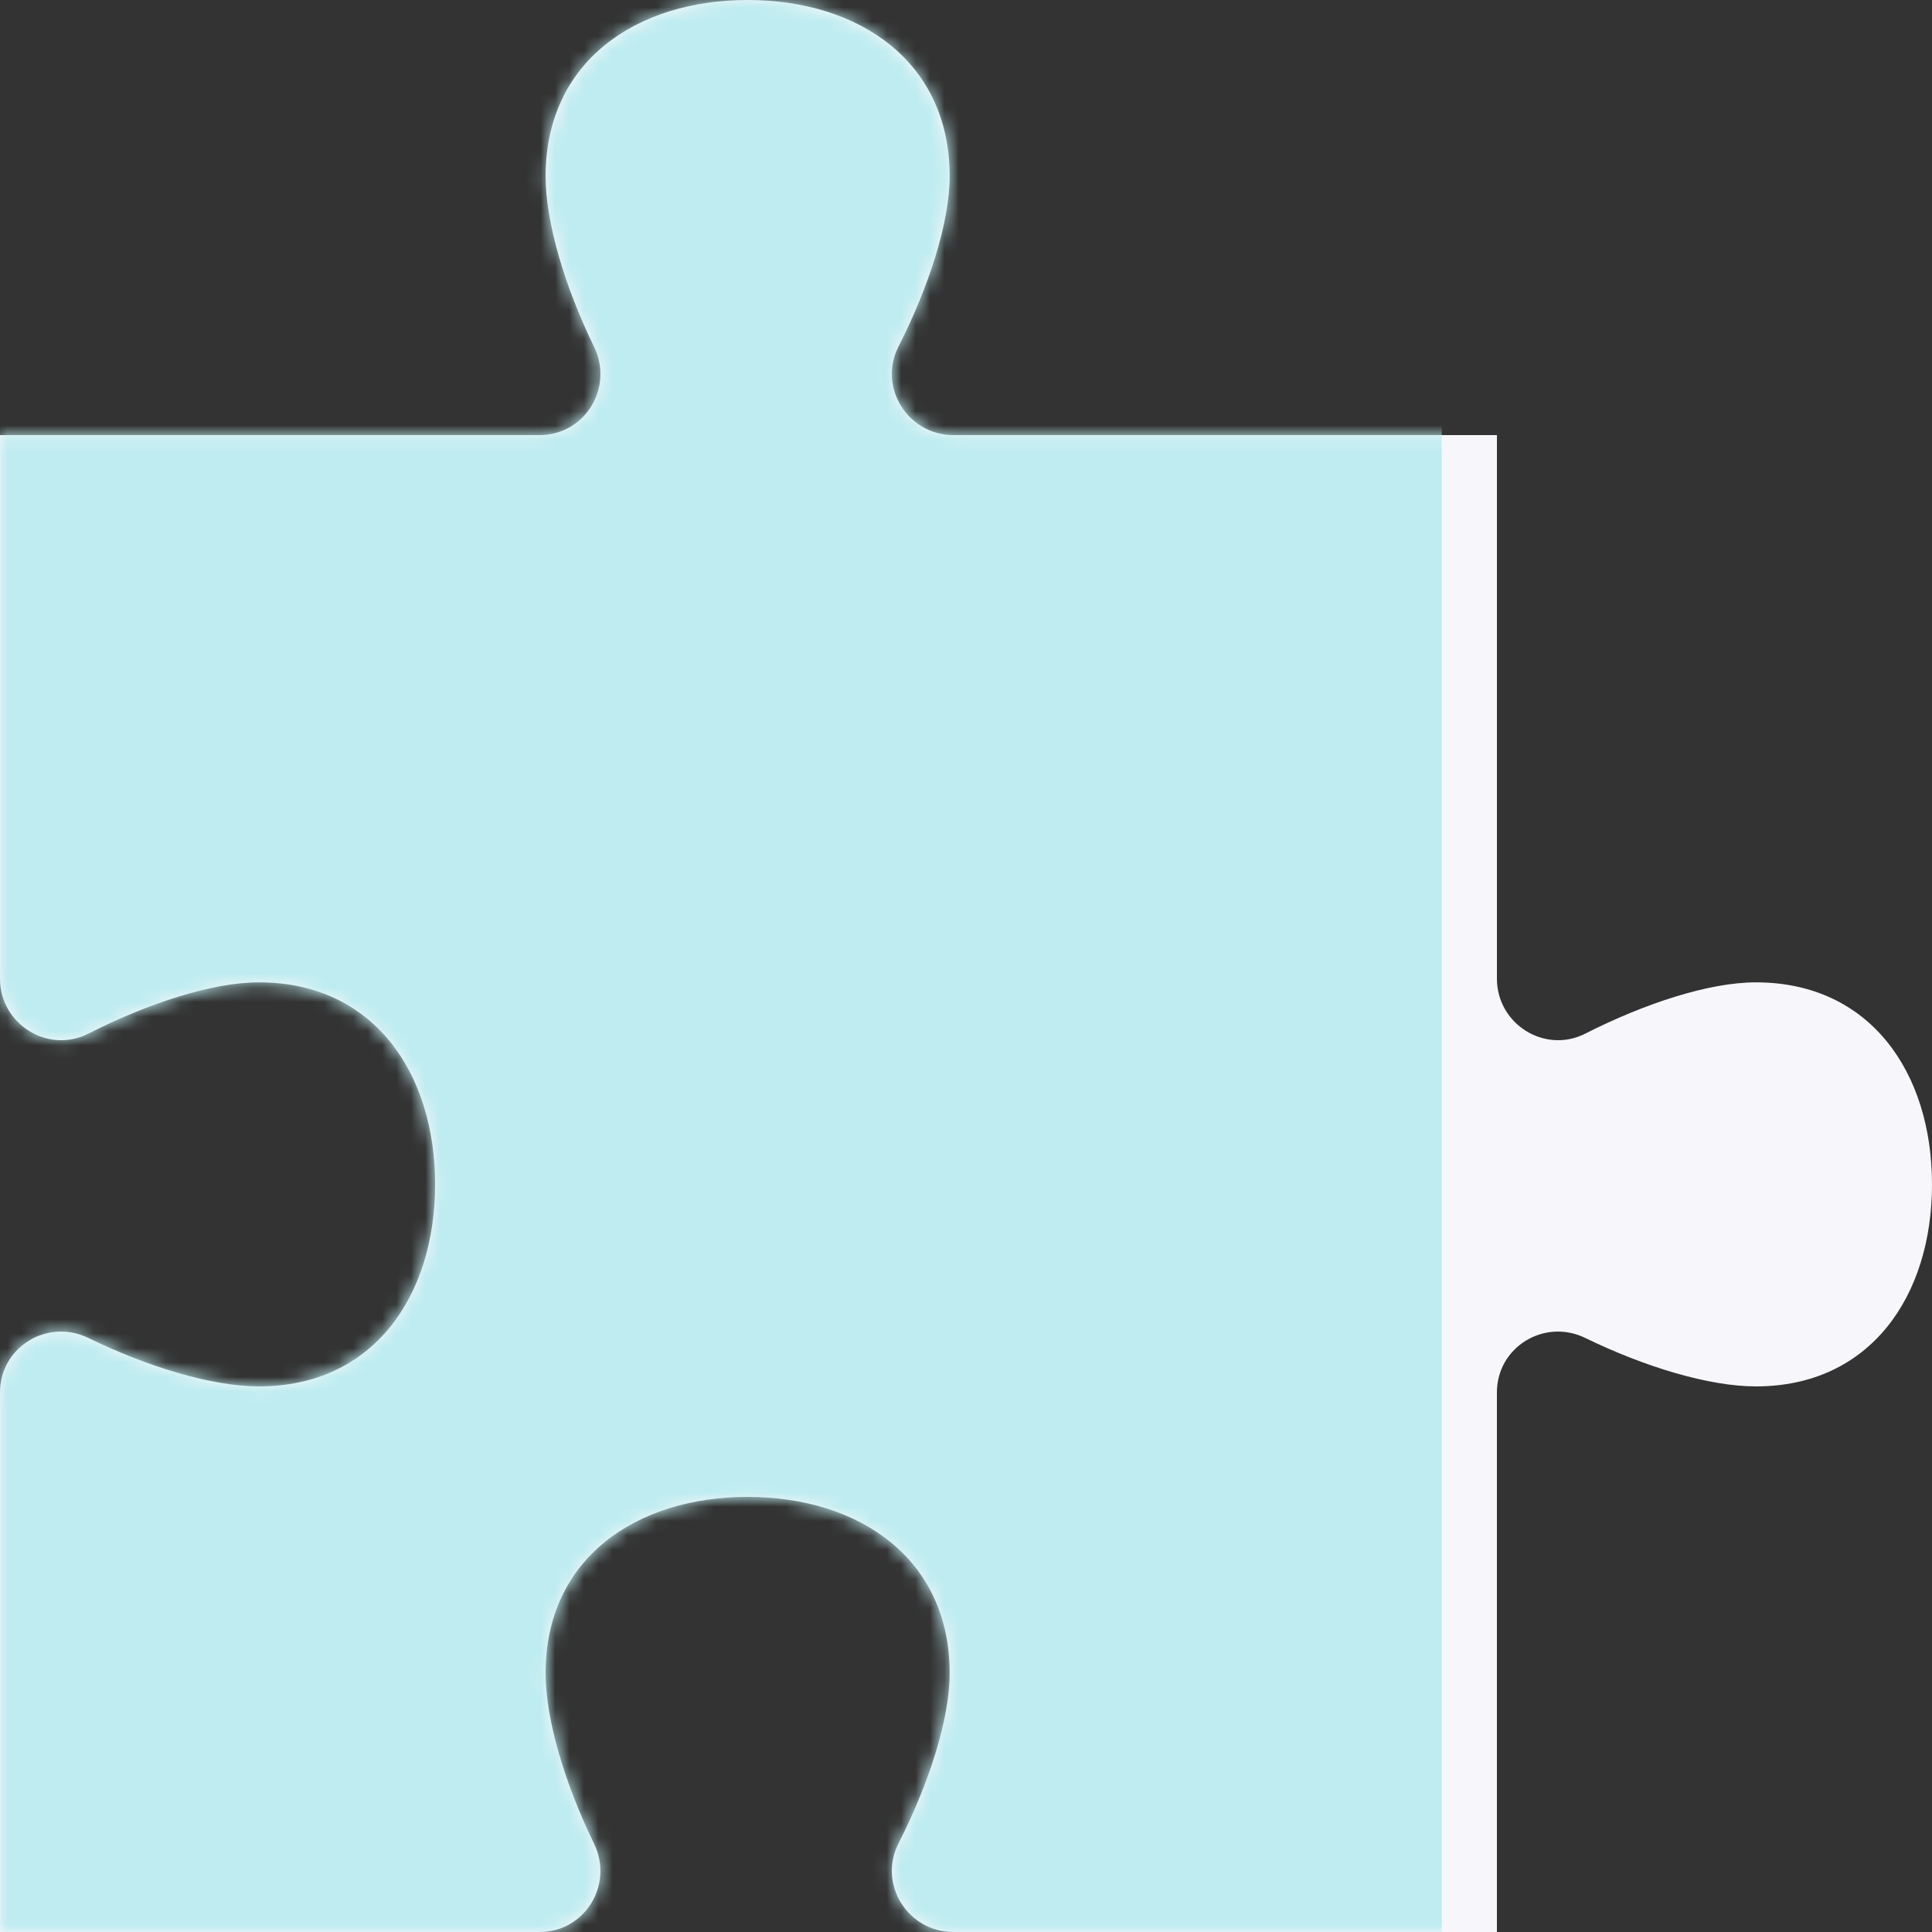 <svg width="134" height="134" viewBox="0 0 134 134" fill="none" xmlns="http://www.w3.org/2000/svg">
<rect x="0" y="0" width="134" height="134" fill="#333333" stroke="none"/>
<g clip-path="url(#clip0_423_5)">
<path d="M65.867 116.038C65.867 119.295 64.404 123.75 62.311 127.871C60.885 130.679 62.973 134 66.122 134L103.823 134L103.823 96.573C103.824 93.428 107.12 91.419 109.949 92.797C114.071 94.805 118.528 96.158 121.786 96.158C129.722 96.158 134 89.884 134 82.146C134 74.407 129.722 68.134 121.786 68.134C118.529 68.134 114.074 69.597 109.952 71.69C107.145 73.116 103.825 71.028 103.824 67.88L103.824 30.177L66.122 30.177C62.973 30.177 60.885 26.856 62.311 24.049C64.404 19.927 65.867 15.472 65.867 12.215C65.867 4.278 59.594 0 51.855 0C44.116 0 37.843 4.278 37.843 12.214C37.843 15.473 39.195 19.929 41.204 24.052C42.582 26.88 40.573 30.177 37.427 30.177L0 30.177L7.185 30.177L0 30.177L0 67.88C0.001 71.028 3.322 73.116 6.129 71.69C10.25 69.597 14.705 68.134 17.962 68.134C25.899 68.134 30.177 74.407 30.177 82.146C30.177 89.885 25.899 96.158 17.962 96.158C14.704 96.158 10.248 94.805 6.125 92.797C3.297 91.419 0 93.427 -0 96.573L-0 134L37.426 134C40.572 134 42.581 130.703 41.203 127.875C39.195 123.752 37.842 119.296 37.842 116.038C37.842 108.101 44.116 103.823 51.854 103.823C59.594 103.823 65.867 108.101 65.867 116.038Z" fill="#F7F7FB"/>
</g>
<mask id="mask0_423_5" style="mask-type:alpha" maskUnits="userSpaceOnUse" x="-1" y="0" width="136" height="135">
<path d="M65.867 116.038C65.867 119.295 64.404 123.75 62.311 127.871C60.885 130.679 62.973 134 66.122 134L103.823 134L103.823 96.573C103.824 93.428 107.12 91.419 109.949 92.797C114.071 94.805 118.528 96.158 121.786 96.158C129.722 96.158 134 89.884 134 82.146C134 74.407 129.722 68.134 121.786 68.134C118.529 68.134 114.074 69.597 109.952 71.69C107.145 73.116 103.825 71.028 103.824 67.88L103.824 30.177L66.122 30.177C62.973 30.177 60.885 26.856 62.311 24.049C64.404 19.927 65.867 15.472 65.867 12.215C65.867 4.278 59.594 0 51.855 0C44.116 0 37.843 4.278 37.843 12.214C37.843 15.473 39.195 19.929 41.204 24.052C42.582 26.88 40.573 30.177 37.427 30.177L0 30.177L7.185 30.177L0 30.177L0 67.88C0.001 71.028 3.322 73.116 6.129 71.69C10.25 69.597 14.705 68.134 17.962 68.134C25.899 68.134 30.177 74.407 30.177 82.146C30.177 89.885 25.899 96.158 17.962 96.158C14.704 96.158 10.248 94.805 6.125 92.797C3.297 91.419 0 93.427 -0 96.573L-0 134L37.426 134C40.572 134 42.581 130.703 41.203 127.875C39.195 123.752 37.842 119.296 37.842 116.038C37.842 108.101 44.116 103.823 51.854 103.823C59.594 103.823 65.867 108.101 65.867 116.038Z" fill="#F7F7FB"/>
</mask>
<g mask="url(#mask0_423_5)">
<rect y="-14" width="100" height="148" fill="#BEECF0"/>
</g>
<defs>
<clipPath id="clip0_423_5">
<rect width="134" height="134" fill="white"/>
</clipPath>
</defs>
</svg>
